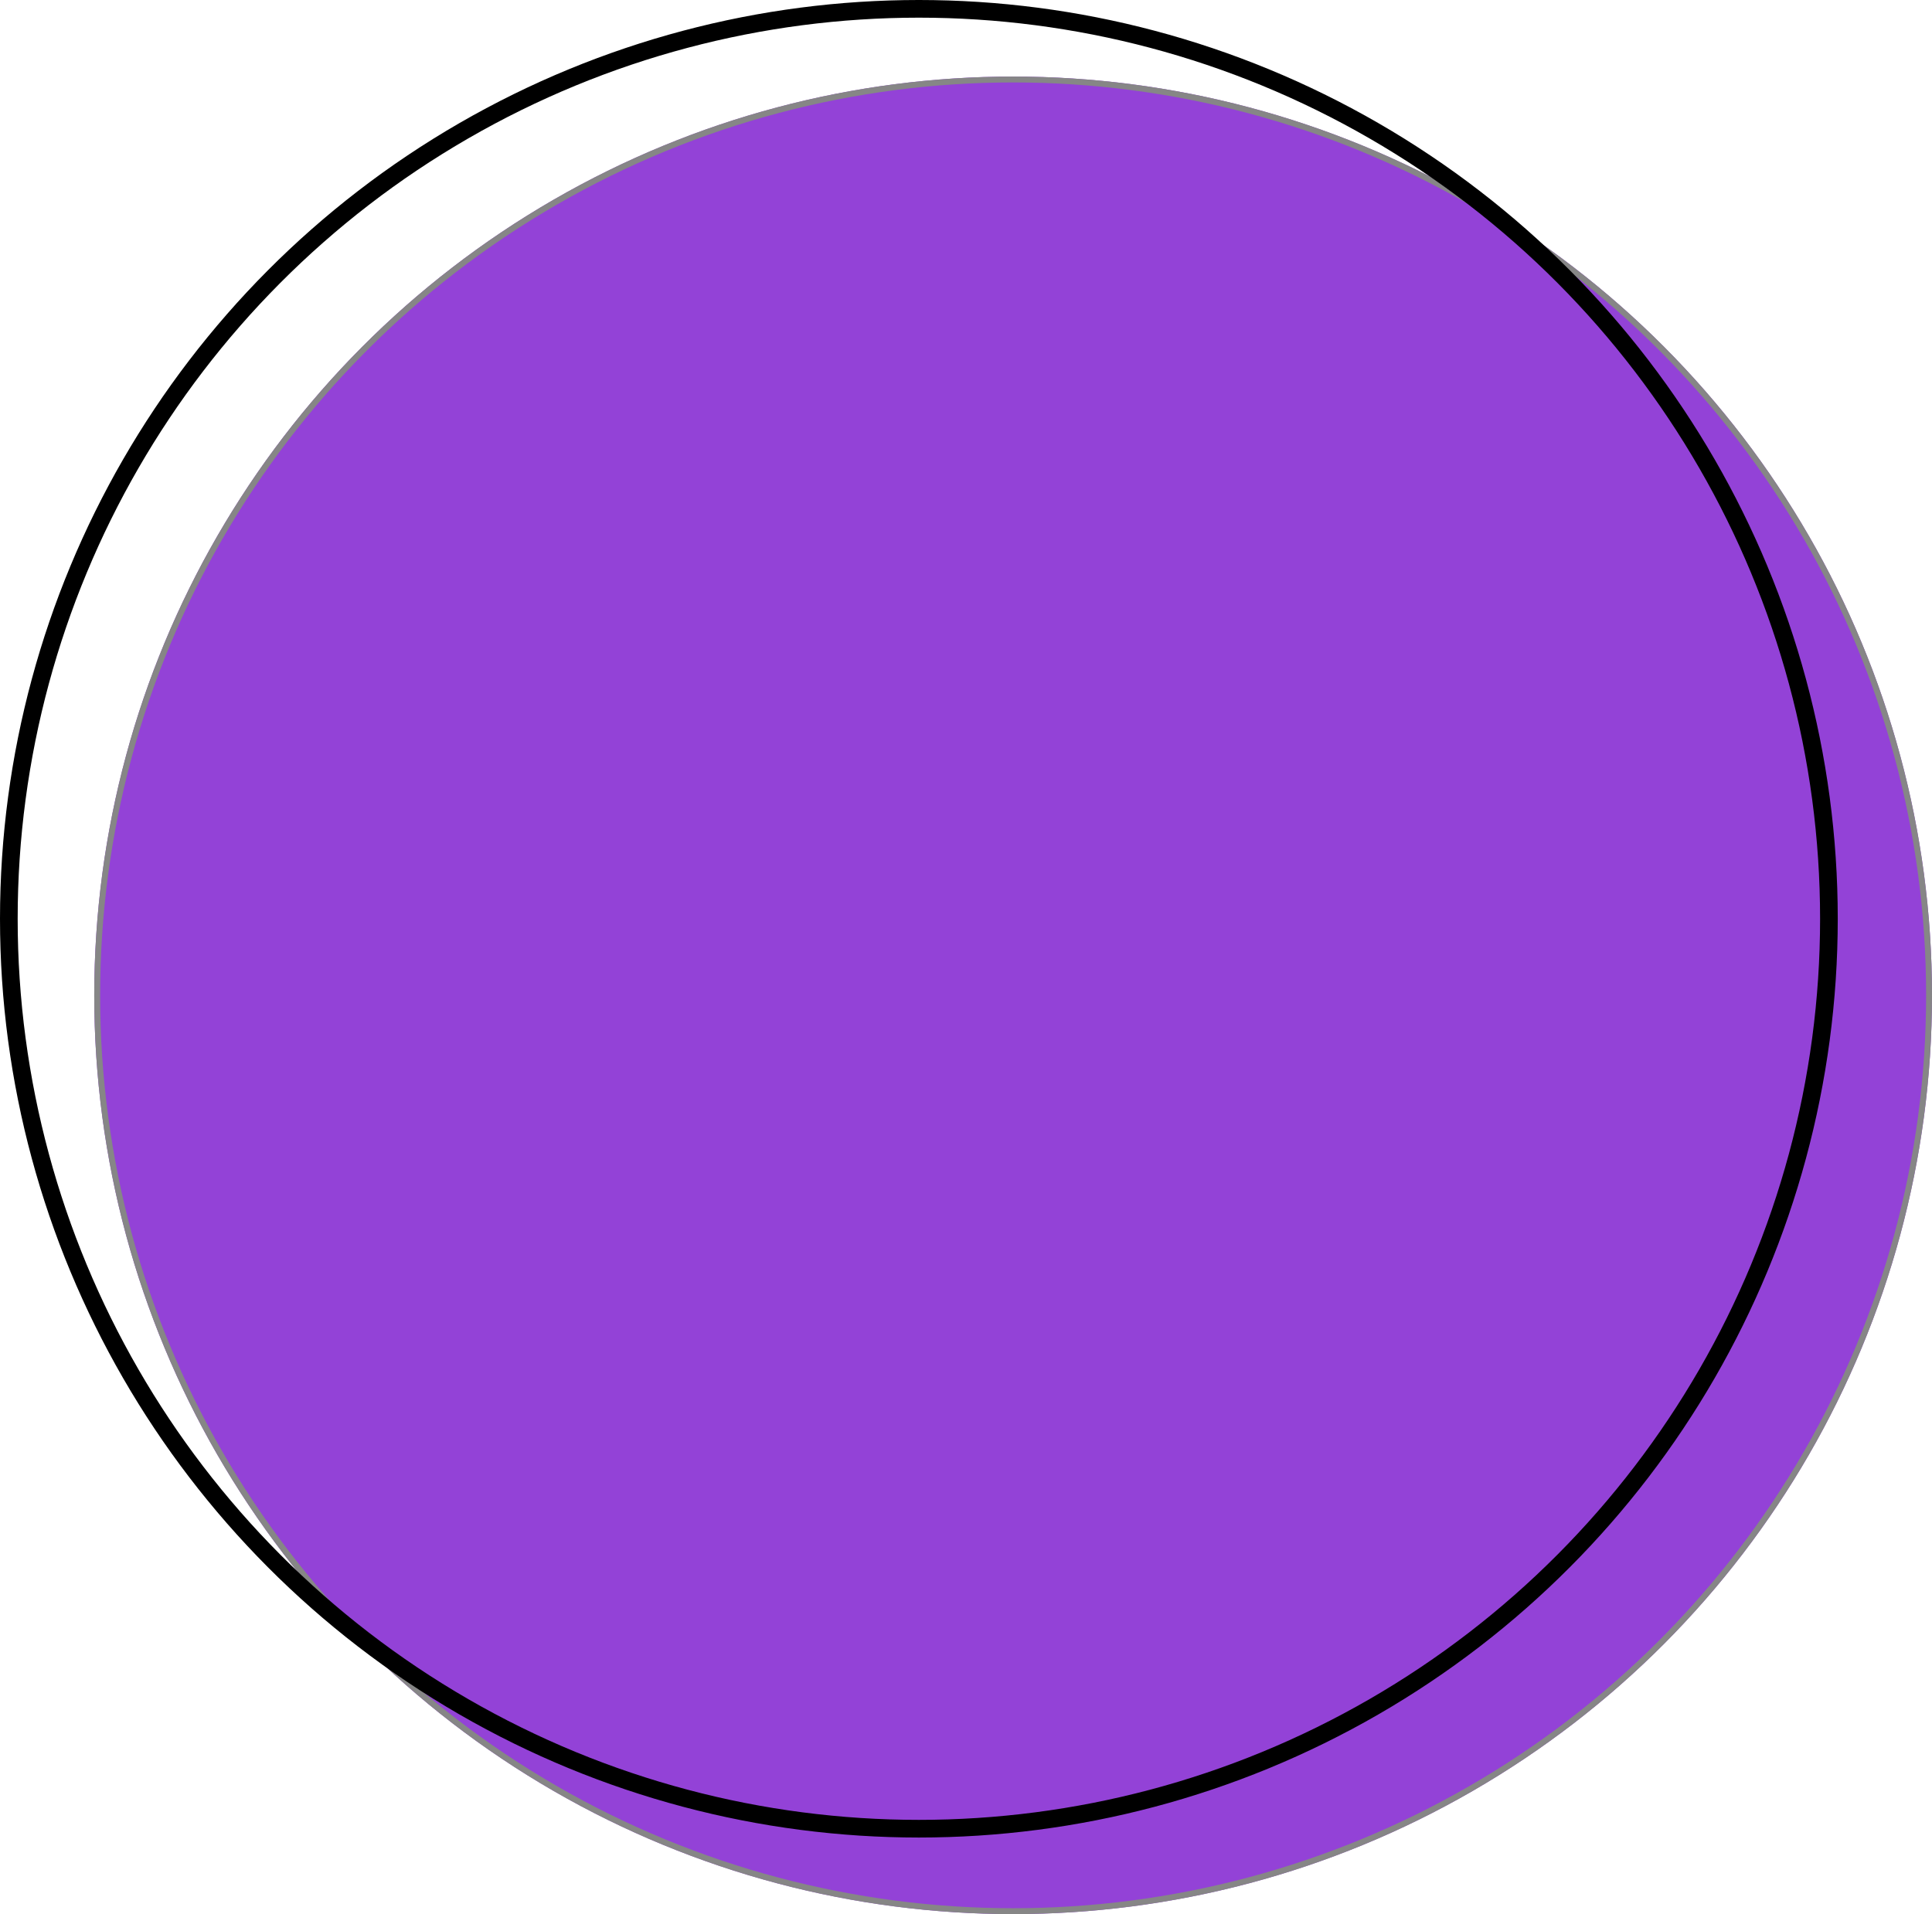 <svg id="Purple_Ellipse" data-name="Purple Ellipse" xmlns="http://www.w3.org/2000/svg" width="328" height="325" viewBox="0 0 328 325">
  <g id="Ellipse_5" data-name="Ellipse 5" transform="translate(16 13)" fill="#7f20d0" stroke="#707070" stroke-width="1" opacity="0.847">
    <circle cx="156" cy="156" r="156" stroke="none"/>
    <circle cx="156" cy="156" r="155.5" fill="none"/>
  </g>
  <g id="Ellipse_6" data-name="Ellipse 6" fill="none" stroke="#000" stroke-width="3">
    <circle cx="156" cy="156" r="156" stroke="none"/>
    <circle cx="156" cy="156" r="154.5" fill="none"/>
  </g>
</svg>

